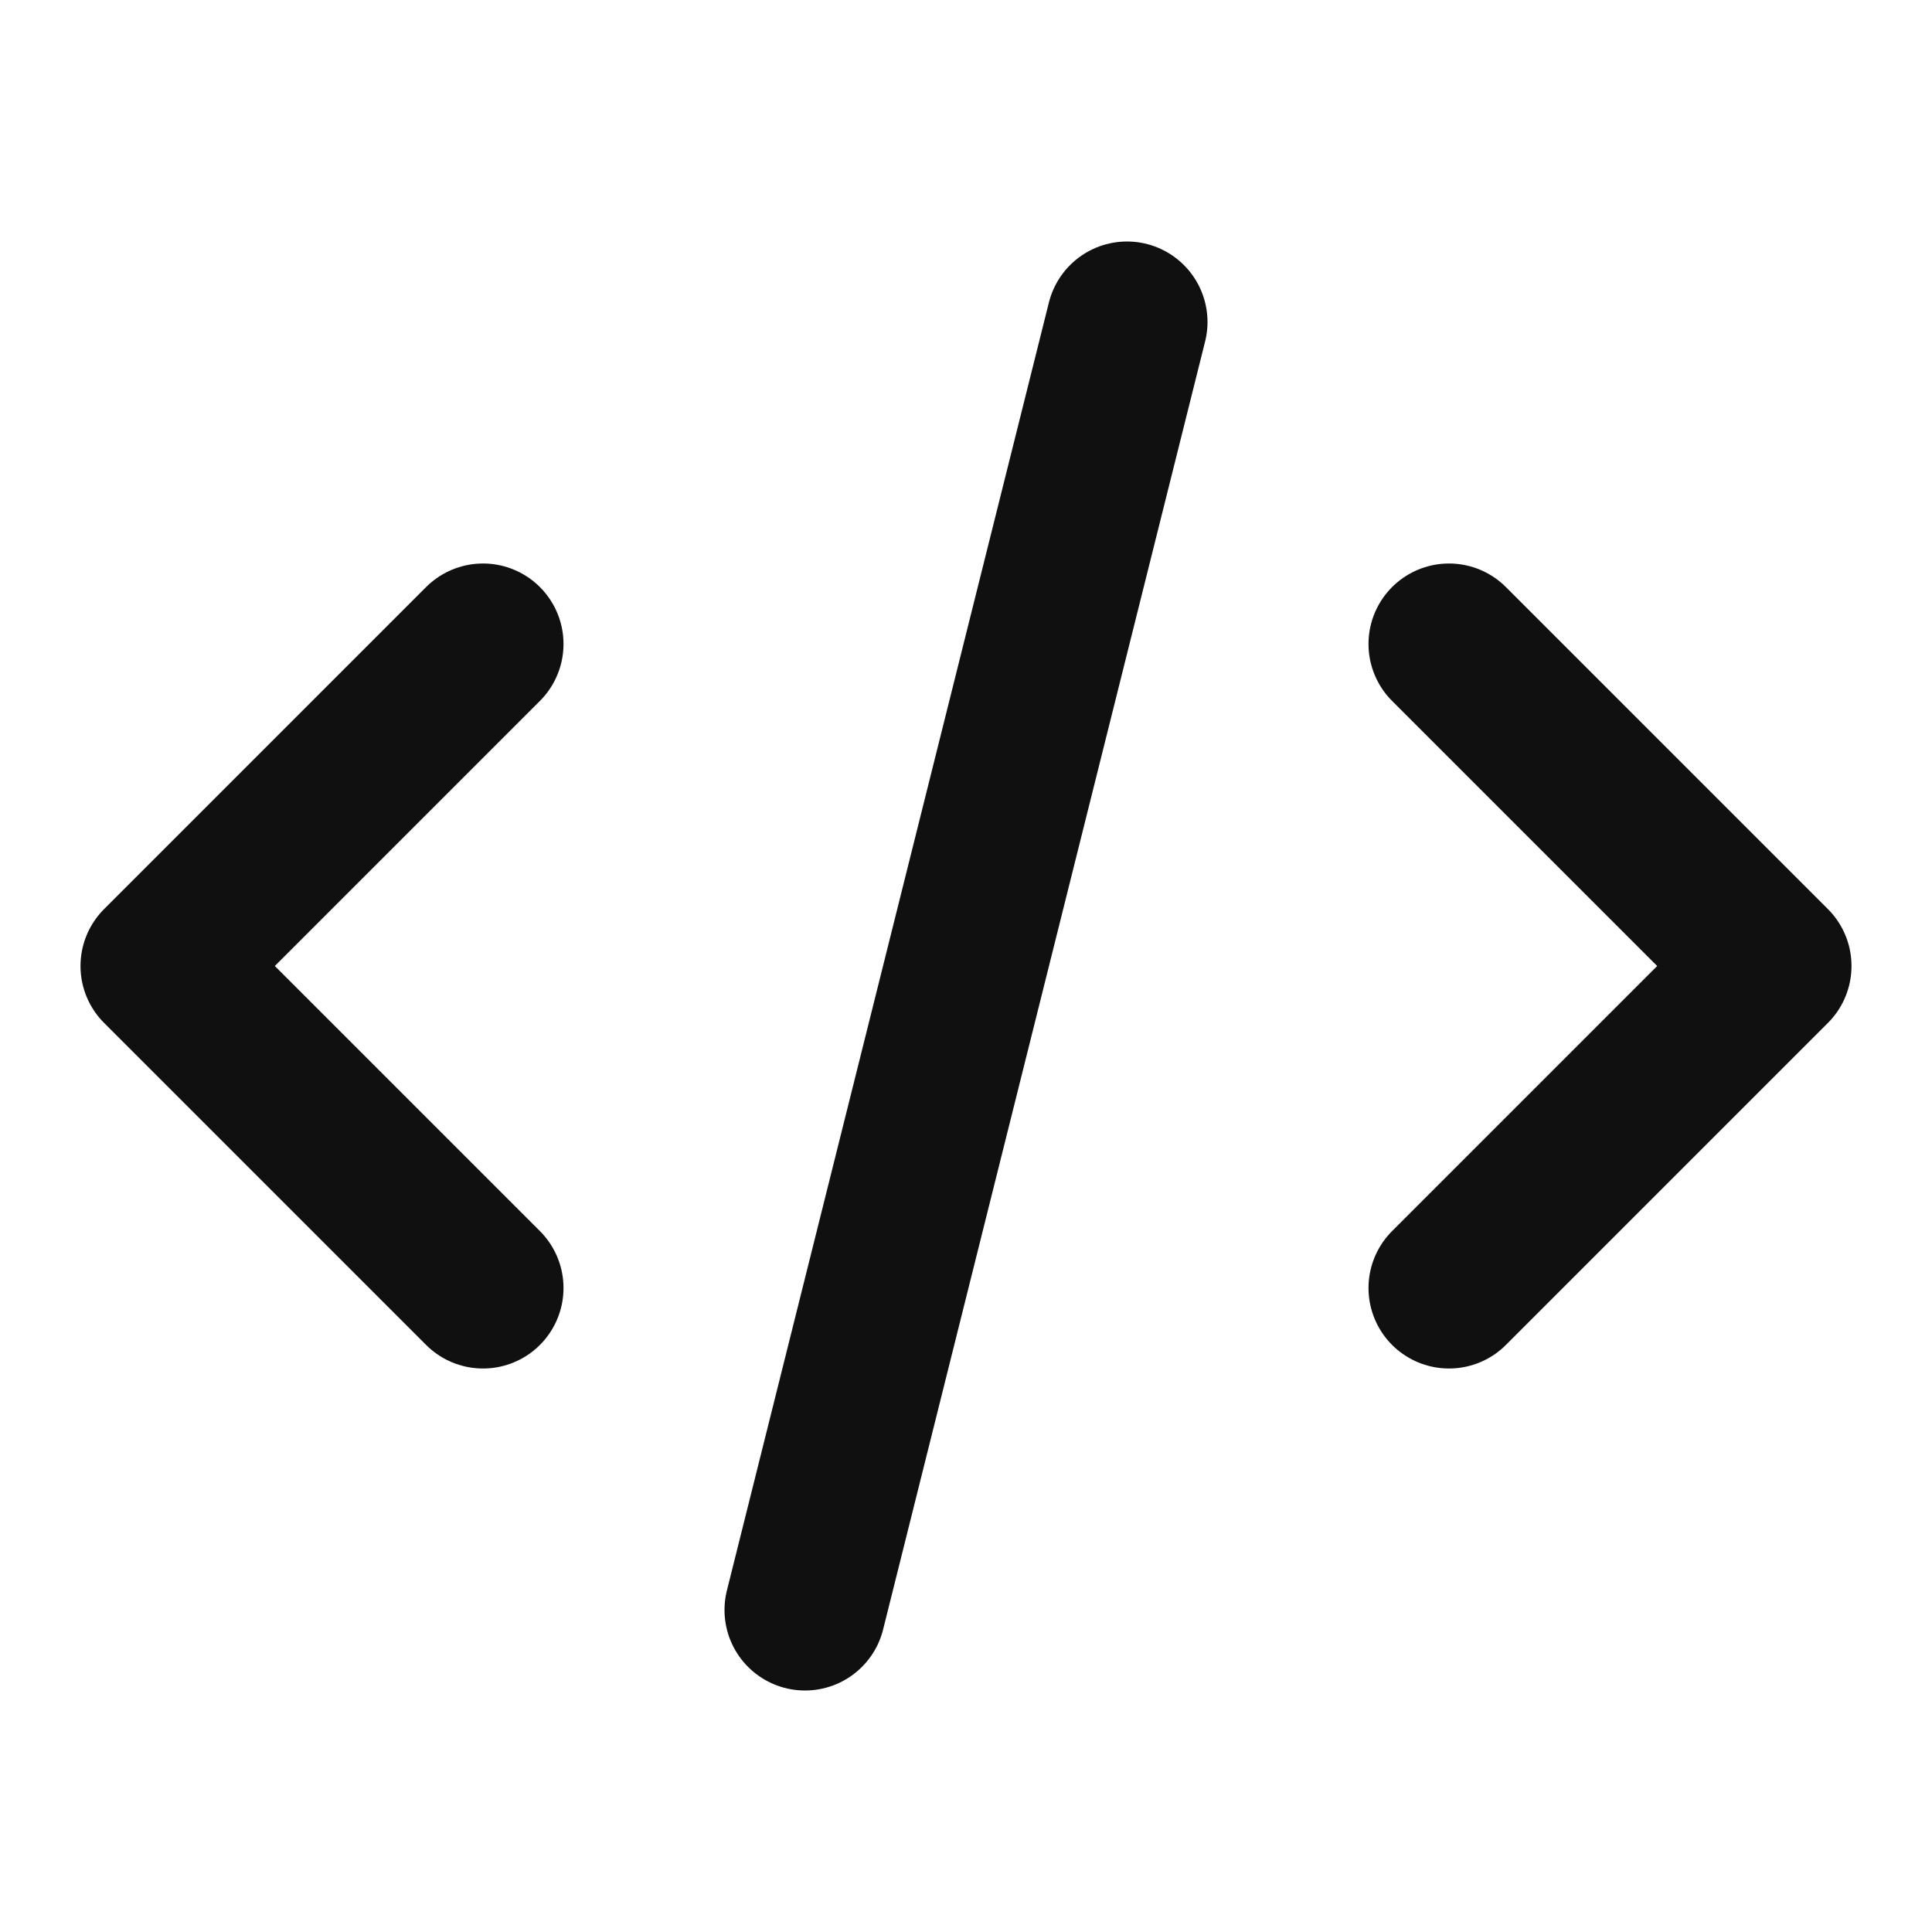 <svg width="24" height="24" viewBox="0 0 24 24" fill="none" xmlns="http://www.w3.org/2000/svg">
<path d="M10 20L14 4M18 8L22 12L18 16M6 16L2 12L6 8" stroke="#101010" stroke-width="2" stroke-linecap="round" stroke-linejoin="round"/>
</svg>
